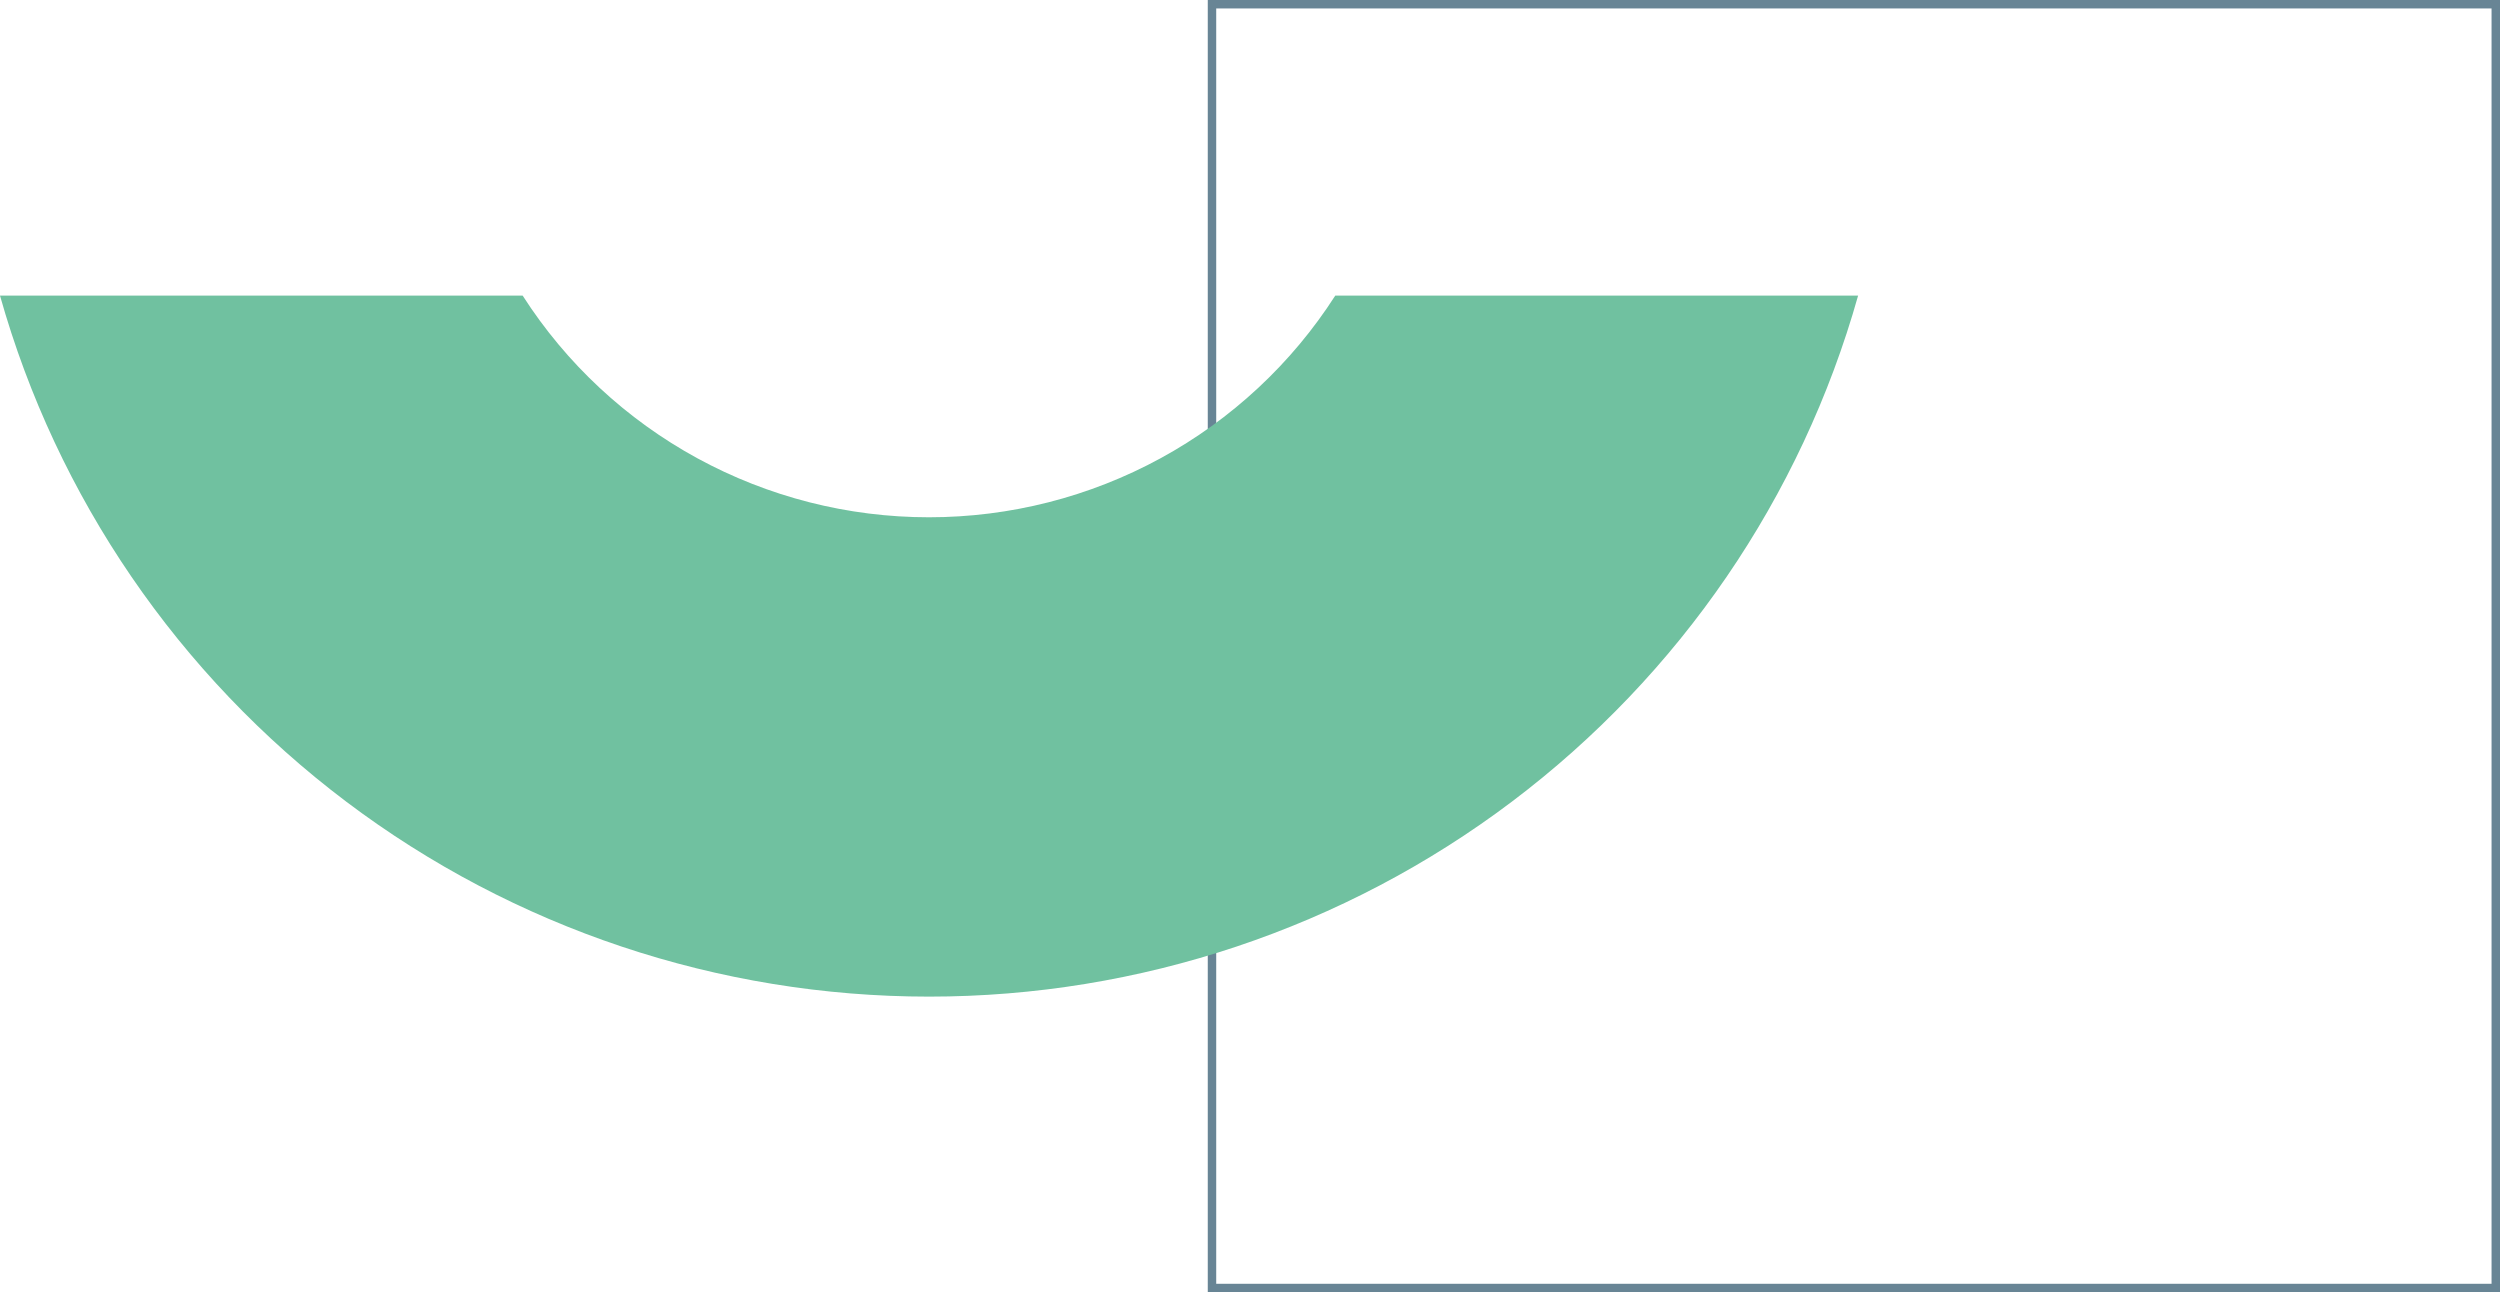 <svg width="296" height="153" viewBox="0 0 296 153" fill="none" xmlns="http://www.w3.org/2000/svg">
<rect x="143.5" y="0.5" width="152" height="152" stroke="#688595"/>
<path d="M158.095 35C152.938 43.045 145.827 49.667 137.419 54.254C129.011 58.841 119.577 61.246 109.988 61.246C100.4 61.246 90.966 58.841 82.558 54.254C74.149 49.667 67.039 43.045 61.882 35H0C6.728 58.882 21.119 79.919 40.978 94.904C60.838 109.889 85.077 118 110 118C134.923 118 159.162 109.889 179.022 94.904C198.881 79.919 213.272 58.882 220 35H158.095Z" fill="#70C1A0"/>
</svg>
